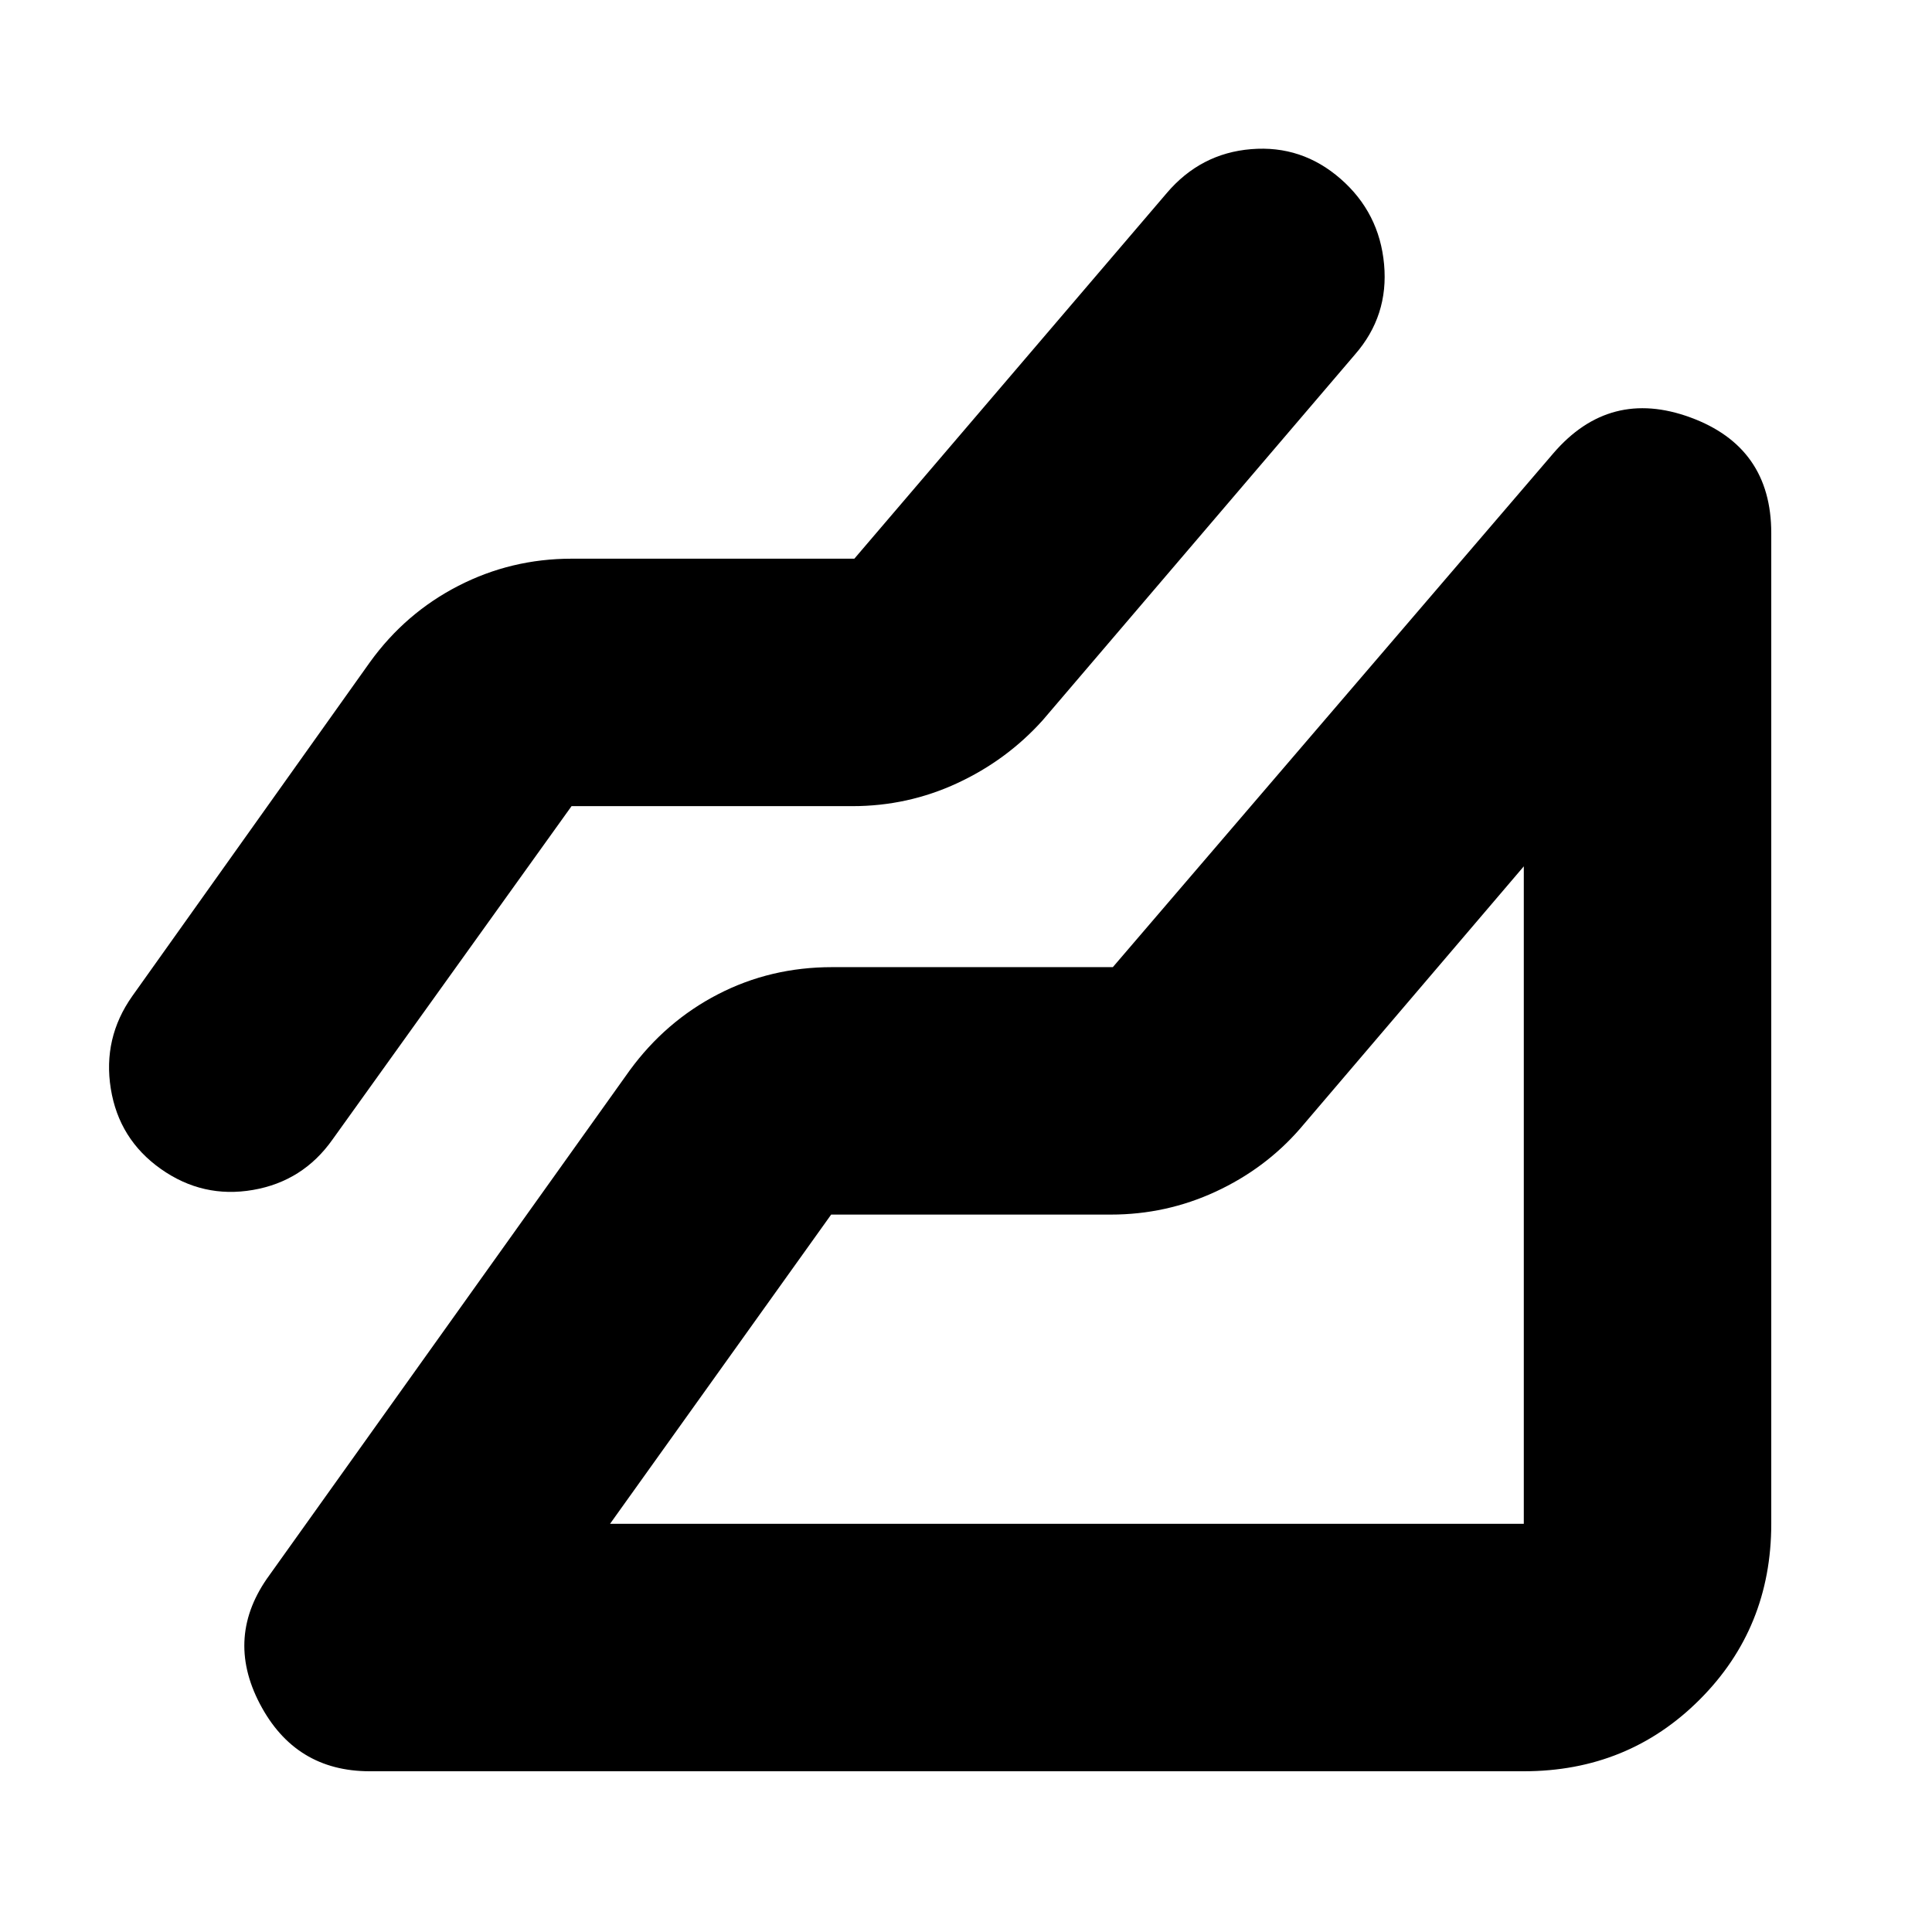 <svg xmlns="http://www.w3.org/2000/svg" height="24" viewBox="0 -960 960 960" width="24"><path d="M757.17-79.87H183.74q-37.09 0-54.63-33.52t4.85-64.04l178.91-250.66q17.83-24.39 43.9-37.87 26.08-13.47 56.67-13.47h139.52l218.91-255.35q27.96-32.52 68.11-17.79 40.15 14.74 40.15 57.44v492.3q0 51.79-35.59 87.37-35.58 35.59-87.37 35.59ZM284-559.43l-118.74 165.6q-14.69 20.83-39.59 25.11-24.89 4.29-45.71-10.41-20.83-14.7-24.9-39.87Q51-444.17 65.7-465l118.17-166.04q17.6-24.36 43.89-37.86 26.28-13.49 56.24-13.49h140.52L579.7-864q16.82-19.83 42-21.89 25.17-2.07 44.43 14.76 19.26 16.83 21.61 42.43 2.35 25.61-14.48 44.87L518.09-602.09q-17.83 19.83-42.44 31.24-24.61 11.42-52.13 11.42H284Zm19.13 356.6h454.04v-326.69L645.96-399.13q-17.26 19.83-41.87 31.24-24.61 11.41-52.13 11.41H413L303.13-202.83Zm454.04 0Z"/></svg>